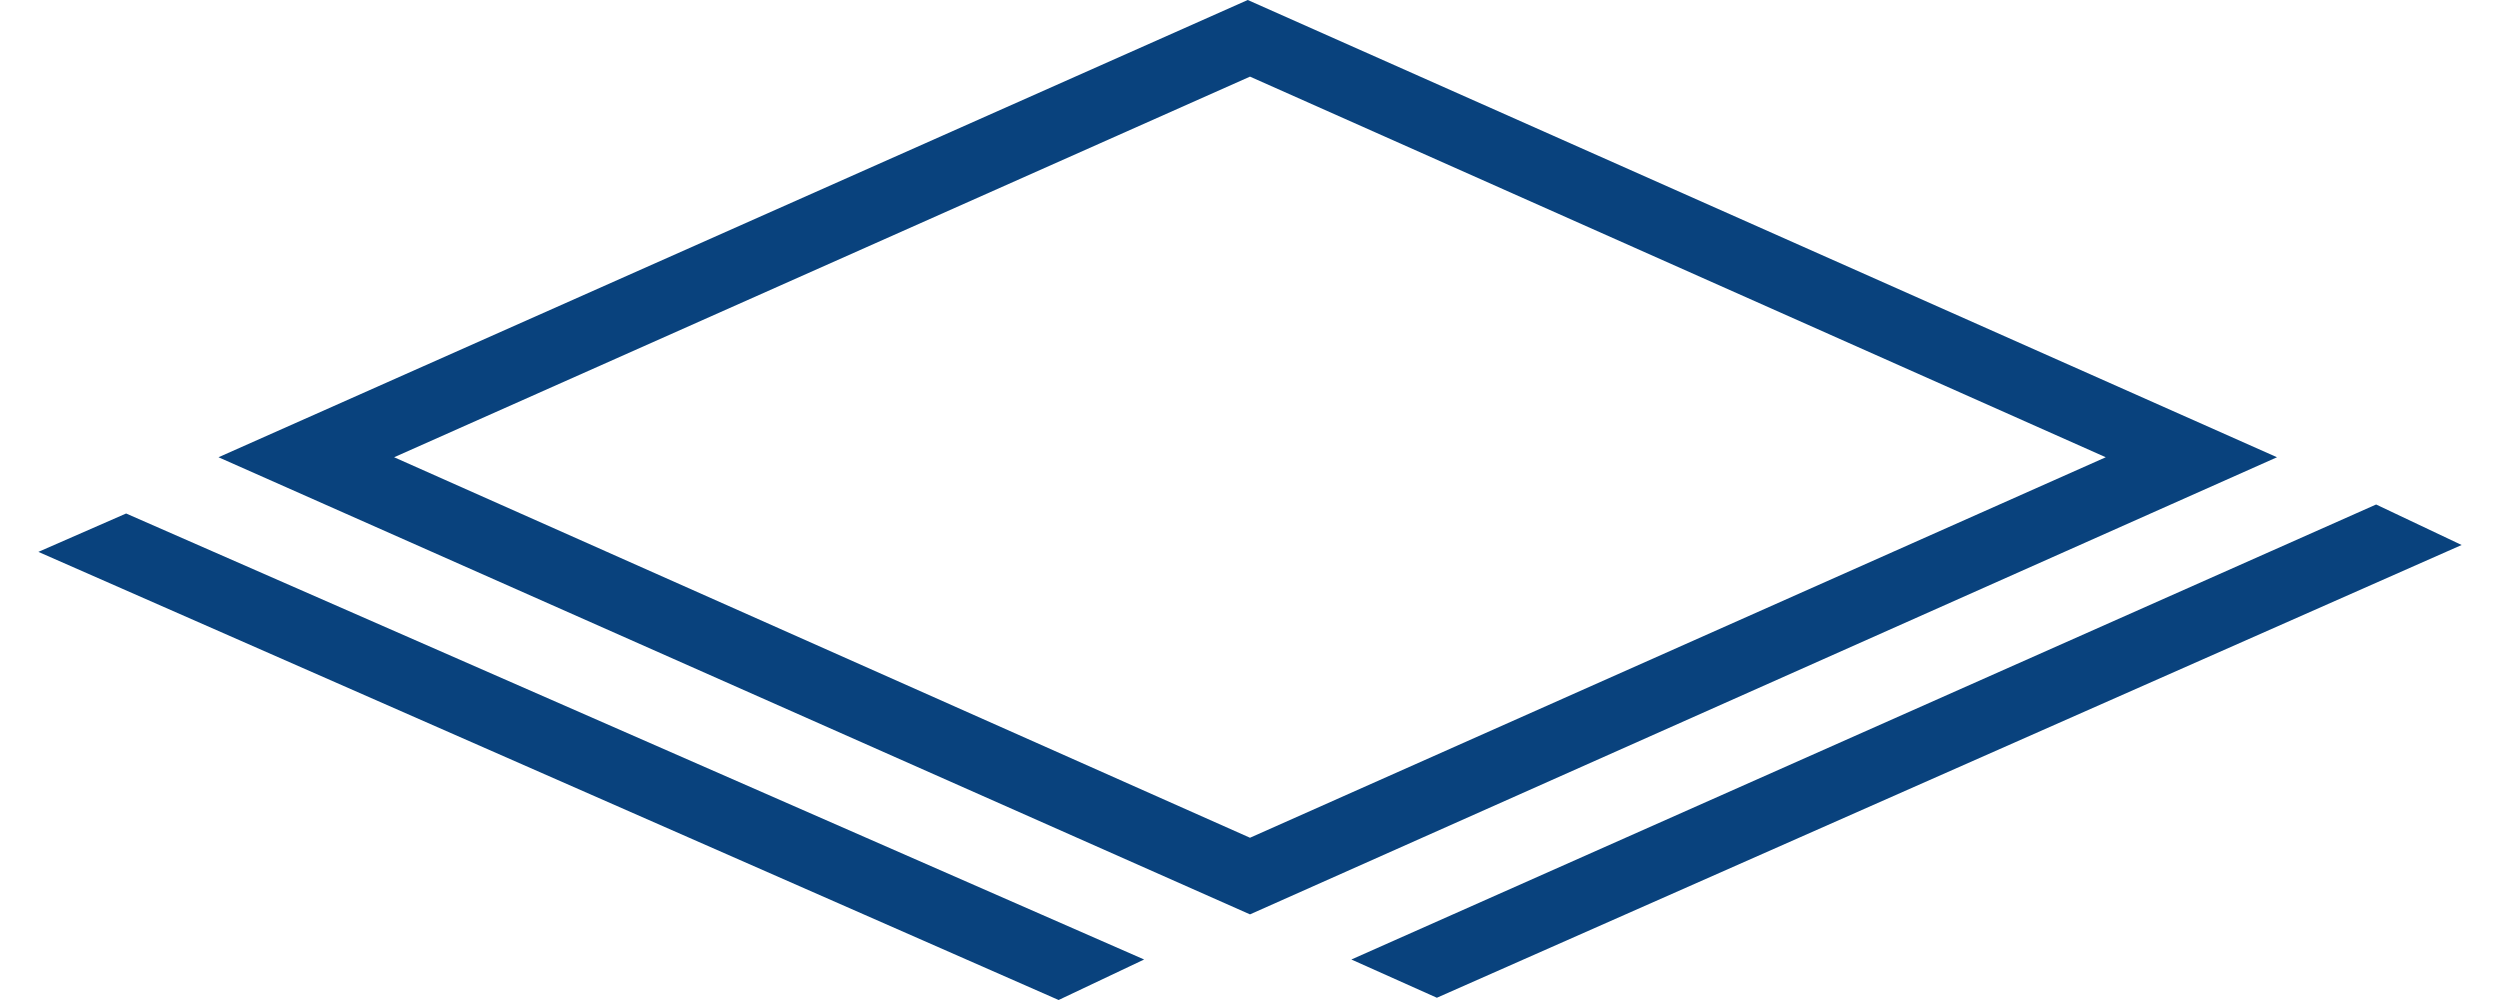 <svg width="20" height="8" viewBox="0 0 20 8" fill="none" xmlns="http://www.w3.org/2000/svg">
<path fill-rule="evenodd" clip-rule="evenodd" d="M10 7.315L18.216 3.658L9.982 0L1.748 3.658L10 7.315ZM16.846 3.658L10 6.702L3.153 3.658L10 0.613L16.846 3.658ZM0.307 4.415L1.009 4.108L9.153 7.676L8.469 8L0.307 4.415ZM19.693 4.36L19.009 4.036L10.811 7.676L11.495 7.982L19.693 4.36Z" fill="#09427D"/>
</svg>
